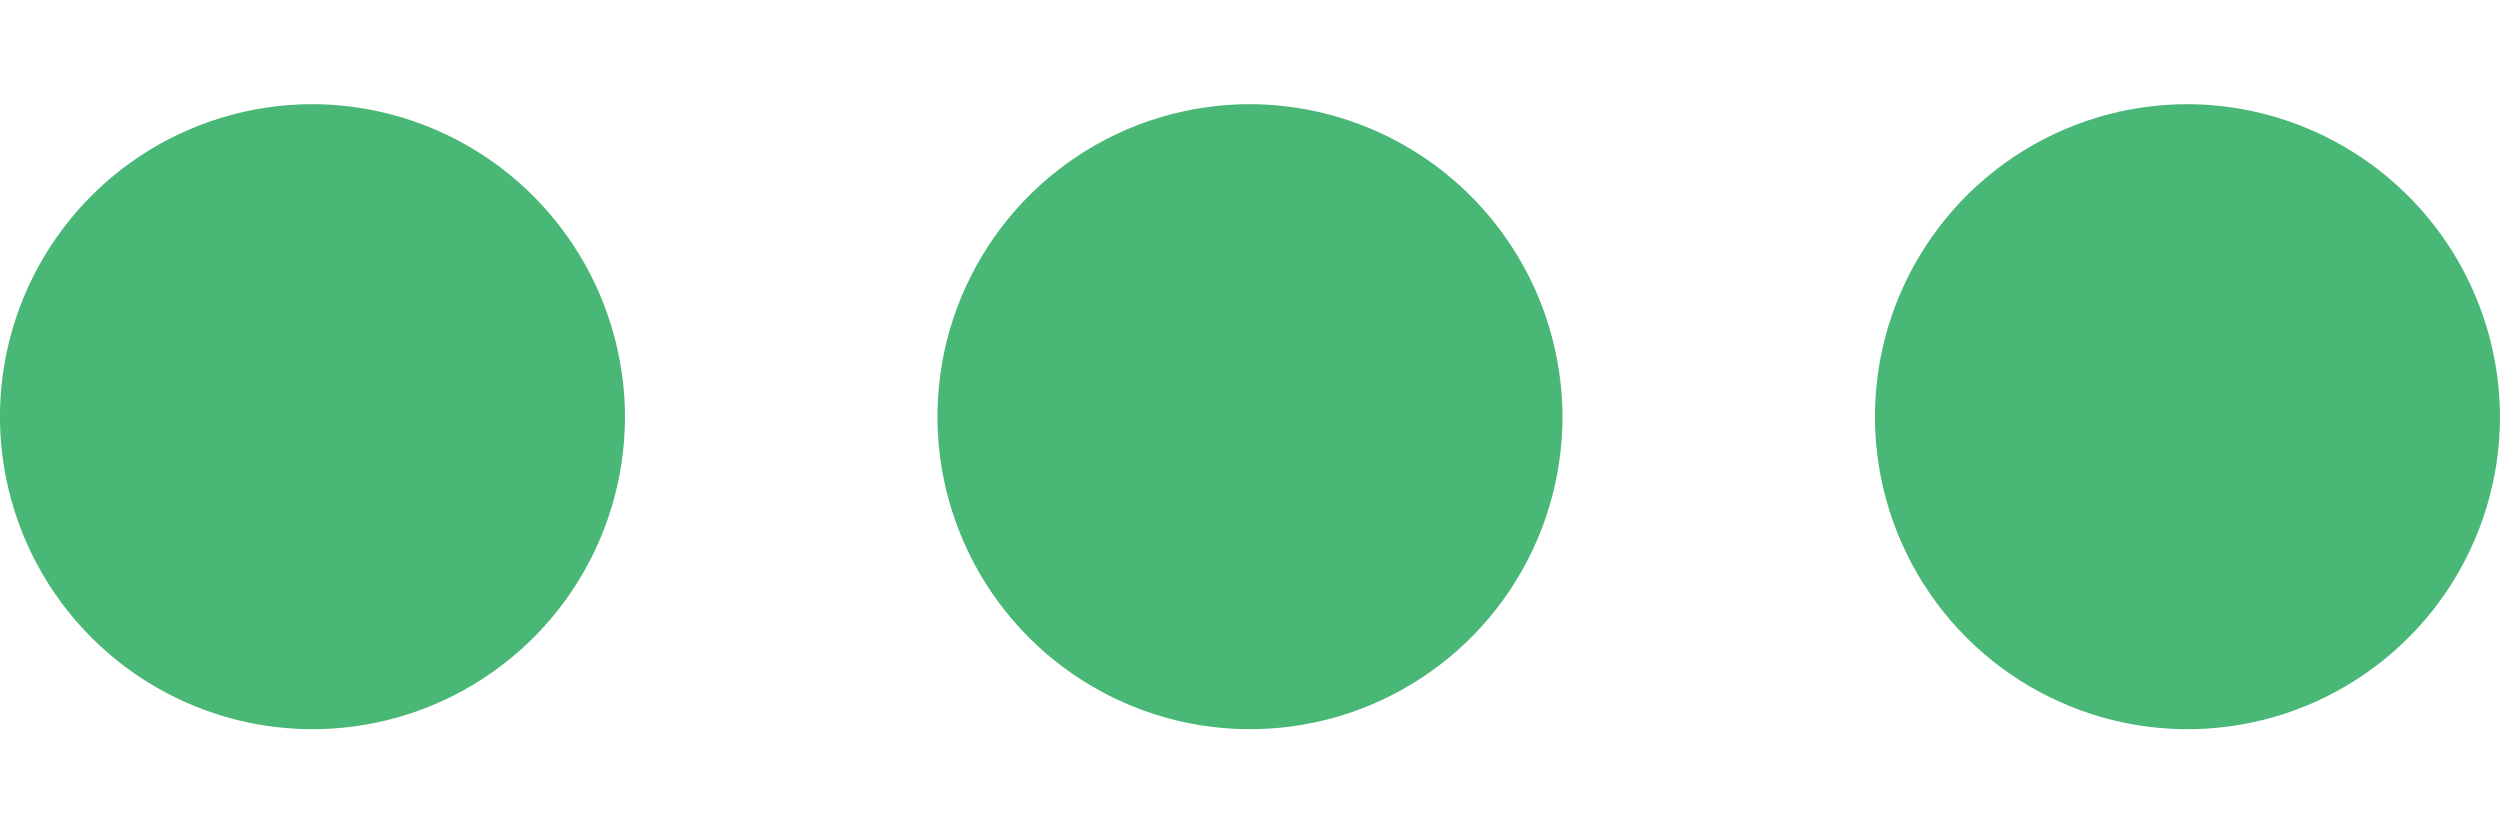 <svg width="18" height="6" viewBox="0 0 18 6" fill="none" xmlns="http://www.w3.org/2000/svg">
<path d="M2.25 0.75C1.805 0.75 1.37 0.882 1 1.129C0.63 1.376 0.342 1.728 0.171 2.139C0.001 2.55 -0.044 3.002 0.043 3.439C0.13 3.875 0.344 4.276 0.659 4.591C0.974 4.906 1.375 5.12 1.811 5.207C2.248 5.294 2.7 5.249 3.111 5.079C3.522 4.908 3.874 4.62 4.121 4.25C4.368 3.88 4.5 3.445 4.5 3C4.498 2.404 4.261 1.833 3.839 1.411C3.417 0.989 2.846 0.752 2.25 0.75ZM15.75 0.75C15.305 0.75 14.87 0.882 14.5 1.129C14.13 1.376 13.842 1.728 13.671 2.139C13.501 2.55 13.456 3.002 13.543 3.439C13.63 3.875 13.844 4.276 14.159 4.591C14.474 4.906 14.875 5.12 15.311 5.207C15.748 5.294 16.2 5.249 16.611 5.079C17.022 4.908 17.374 4.62 17.621 4.25C17.868 3.88 18 3.445 18 3C17.998 2.404 17.761 1.833 17.339 1.411C16.917 0.989 16.346 0.752 15.75 0.75ZM9 0.75C8.555 0.75 8.12 0.882 7.75 1.129C7.38 1.376 7.092 1.728 6.921 2.139C6.751 2.55 6.706 3.002 6.793 3.439C6.88 3.875 7.094 4.276 7.409 4.591C7.724 4.906 8.125 5.12 8.561 5.207C8.998 5.294 9.45 5.249 9.861 5.079C10.272 4.908 10.624 4.62 10.871 4.25C11.118 3.88 11.25 3.445 11.25 3C11.248 2.404 11.011 1.833 10.589 1.411C10.167 0.989 9.596 0.752 9 0.75Z" fill="#49B776"/>
</svg>
